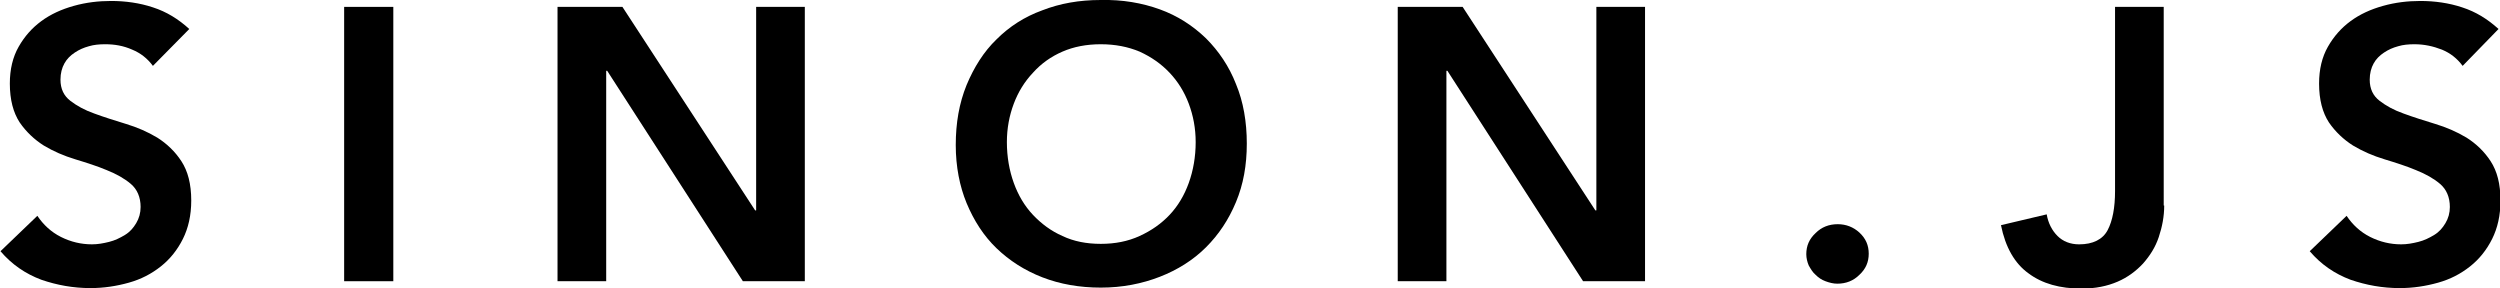 <?xml version="1.0" encoding="utf-8"?>
<!-- Generator: Adobe Illustrator 21.1.0, SVG Export Plug-In . SVG Version: 6.00 Build 0)  -->
<svg version="1.1" id="Layer_1" xmlns="http://www.w3.org/2000/svg" xmlns:xlink="http://www.w3.org/1999/xlink" x="0px" y="0px"
	 viewBox="0 0 508.5 58.6" enable-background="new 0 0 508.5 58.6" xml:space="preserve">
<g>
	<path d="M31.1,13.4c-1.1-1.5-2.5-2.6-4.2-3.3C25.1,9.3,23.3,9,21.4,9c-1.2,0-2.3,0.1-3.3,0.4c-1.1,0.3-2,0.7-2.9,1.3
		c-0.9,0.6-1.6,1.3-2.1,2.2c-0.5,0.9-0.8,2-0.8,3.3c0,1.9,0.7,3.3,2,4.3c1.3,1,2.9,1.9,4.9,2.6c1.9,0.7,4.1,1.4,6.4,2.1
		c2.3,0.7,4.4,1.6,6.4,2.8c1.9,1.2,3.6,2.8,4.9,4.8c1.3,2,2,4.6,2,8c0,3-0.6,5.6-1.7,7.8c-1.1,2.2-2.6,4.1-4.5,5.6
		c-1.9,1.5-4,2.6-6.5,3.3c-2.5,0.7-5.1,1.1-7.8,1.1c-3.5,0-6.8-0.6-10-1.7c-3.2-1.2-6-3.1-8.3-5.8l7.5-7.2c1.2,1.8,2.8,3.3,4.8,4.3
		c2,1,4.1,1.5,6.3,1.5c1.2,0,2.3-0.2,3.5-0.5c1.2-0.3,2.2-0.8,3.2-1.4s1.7-1.4,2.3-2.4c0.6-1,0.9-2.1,0.9-3.3c0-2-0.7-3.6-2-4.7
		c-1.3-1.1-2.9-2-4.9-2.8c-1.9-0.8-4.1-1.5-6.4-2.2c-2.3-0.7-4.4-1.6-6.4-2.8c-1.9-1.2-3.6-2.8-4.9-4.7c-1.3-2-2-4.6-2-7.9
		c0-2.9,0.6-5.4,1.8-7.5c1.2-2.1,2.7-3.8,4.6-5.2c1.9-1.4,4.1-2.4,6.6-3.1c2.5-0.7,5-1,7.6-1c2.9,0,5.8,0.4,8.5,1.3
		c2.8,0.9,5.2,2.4,7.4,4.4L31.1,13.4z"/>
	<path d="M70,1.4H80v55.8H70V1.4z"/>
	<path d="M113.4,1.4h13.2l27,41.4h0.2V1.4h9.9v55.8h-12.6l-27.6-42.8h-0.2v42.8h-9.9V1.4z"/>
	<path d="M194.4,29.5c0-4.5,0.7-8.5,2.2-12.2c1.5-3.6,3.5-6.8,6.1-9.3c2.6-2.6,5.7-4.6,9.3-5.9c3.6-1.4,7.5-2.1,11.9-2.1
		c4.4-0.1,8.4,0.6,12,1.9c3.6,1.3,6.7,3.3,9.4,5.9c2.6,2.6,4.7,5.7,6.1,9.3c1.5,3.6,2.2,7.7,2.2,12.1c0,4.4-0.7,8.3-2.2,11.9
		c-1.5,3.6-3.5,6.6-6.1,9.2c-2.6,2.6-5.8,4.6-9.4,6s-7.6,2.2-12,2.2c-4.3,0-8.3-0.7-11.9-2.1c-3.6-1.4-6.7-3.4-9.3-5.9
		c-2.6-2.5-4.6-5.6-6.1-9.2C195.2,37.9,194.4,33.9,194.4,29.5z M204.8,28.9c0,3,0.5,5.8,1.4,8.3c0.9,2.5,2.2,4.7,3.9,6.5
		c1.7,1.8,3.7,3.3,6,4.3c2.3,1.1,4.9,1.6,7.8,1.6c2.9,0,5.5-0.5,7.9-1.6c2.4-1.1,4.4-2.5,6.1-4.3c1.7-1.8,3-4,3.9-6.5
		c0.9-2.5,1.4-5.3,1.4-8.3c0-2.8-0.5-5.4-1.4-7.8c-0.9-2.4-2.2-4.5-3.9-6.3c-1.7-1.8-3.7-3.2-6.1-4.3c-2.4-1-5-1.5-7.9-1.5
		c-2.9,0-5.5,0.5-7.8,1.5c-2.3,1-4.3,2.4-6,4.3c-1.7,1.8-3,3.9-3.9,6.3C205.3,23.5,204.8,26.1,204.8,28.9z"/>
	<path d="M284.3,1.4h13.2l27,41.4h0.2V1.4h9.9v55.8H322l-27.6-42.8h-0.2v42.8h-9.9V1.4z"/>
	<path d="M367.4,51.7c0-1.7,0.6-3.1,1.9-4.3c1.2-1.2,2.7-1.8,4.5-1.8c1.7,0,3.2,0.6,4.4,1.7c1.3,1.2,1.9,2.6,1.9,4.3
		c0,1.7-0.6,3.1-1.9,4.3c-1.2,1.2-2.7,1.8-4.5,1.8c-0.8,0-1.6-0.2-2.4-0.5c-0.8-0.3-1.4-0.7-2-1.3c-0.6-0.5-1-1.2-1.4-1.9
		C367.6,53.3,367.4,52.5,367.4,51.7z"/>
	<path d="M440.2,41.8c0,2.2-0.4,4.3-1.1,6.4s-1.8,3.8-3.2,5.4c-1.4,1.5-3.1,2.8-5.2,3.7c-2.1,0.9-4.5,1.4-7.3,1.4
		c-4.4,0-8-1-10.8-3.1c-2.8-2-4.7-5.3-5.6-9.8l9.3-2.2c0.3,1.8,1.1,3.3,2.2,4.4s2.6,1.7,4.4,1.7c2.8,0,4.8-1,5.8-2.9
		c1-1.9,1.5-4.6,1.5-7.9V1.4h9.9V41.8z"/>
	<path d="M500.9,13.4c-1.1-1.5-2.5-2.6-4.2-3.3c-1.8-0.7-3.6-1.1-5.6-1.1c-1.2,0-2.3,0.1-3.3,0.4c-1.1,0.3-2,0.7-2.9,1.3
		c-0.9,0.6-1.6,1.3-2.1,2.2c-0.5,0.9-0.8,2-0.8,3.3c0,1.9,0.7,3.3,2,4.3c1.3,1,2.9,1.9,4.9,2.6c1.9,0.7,4.1,1.4,6.4,2.1
		c2.3,0.7,4.4,1.6,6.4,2.8c1.9,1.2,3.6,2.8,4.9,4.8c1.3,2,2,4.6,2,8c0,3-0.6,5.6-1.7,7.8c-1.1,2.2-2.6,4.1-4.5,5.6
		c-1.9,1.5-4,2.6-6.5,3.3c-2.5,0.7-5.1,1.1-7.8,1.1c-3.5,0-6.8-0.6-10-1.7c-3.2-1.2-6-3.1-8.3-5.8l7.5-7.2c1.2,1.8,2.8,3.3,4.8,4.3
		c2,1,4.1,1.5,6.3,1.5c1.2,0,2.3-0.2,3.5-0.5c1.2-0.3,2.2-0.8,3.2-1.4s1.7-1.4,2.3-2.4c0.6-1,0.9-2.1,0.9-3.3c0-2-0.7-3.6-2-4.7
		c-1.3-1.1-2.9-2-4.9-2.8c-1.9-0.8-4.1-1.5-6.4-2.2c-2.3-0.7-4.4-1.6-6.4-2.8c-1.9-1.2-3.6-2.8-4.9-4.7c-1.3-2-2-4.6-2-7.9
		c0-2.9,0.6-5.4,1.8-7.5c1.2-2.1,2.7-3.8,4.6-5.2c1.9-1.4,4.1-2.4,6.6-3.1c2.5-0.7,5-1,7.6-1c2.9,0,5.8,0.4,8.5,1.3
		c2.8,0.9,5.2,2.4,7.4,4.4L500.9,13.4z"/>
</g>
</svg>
